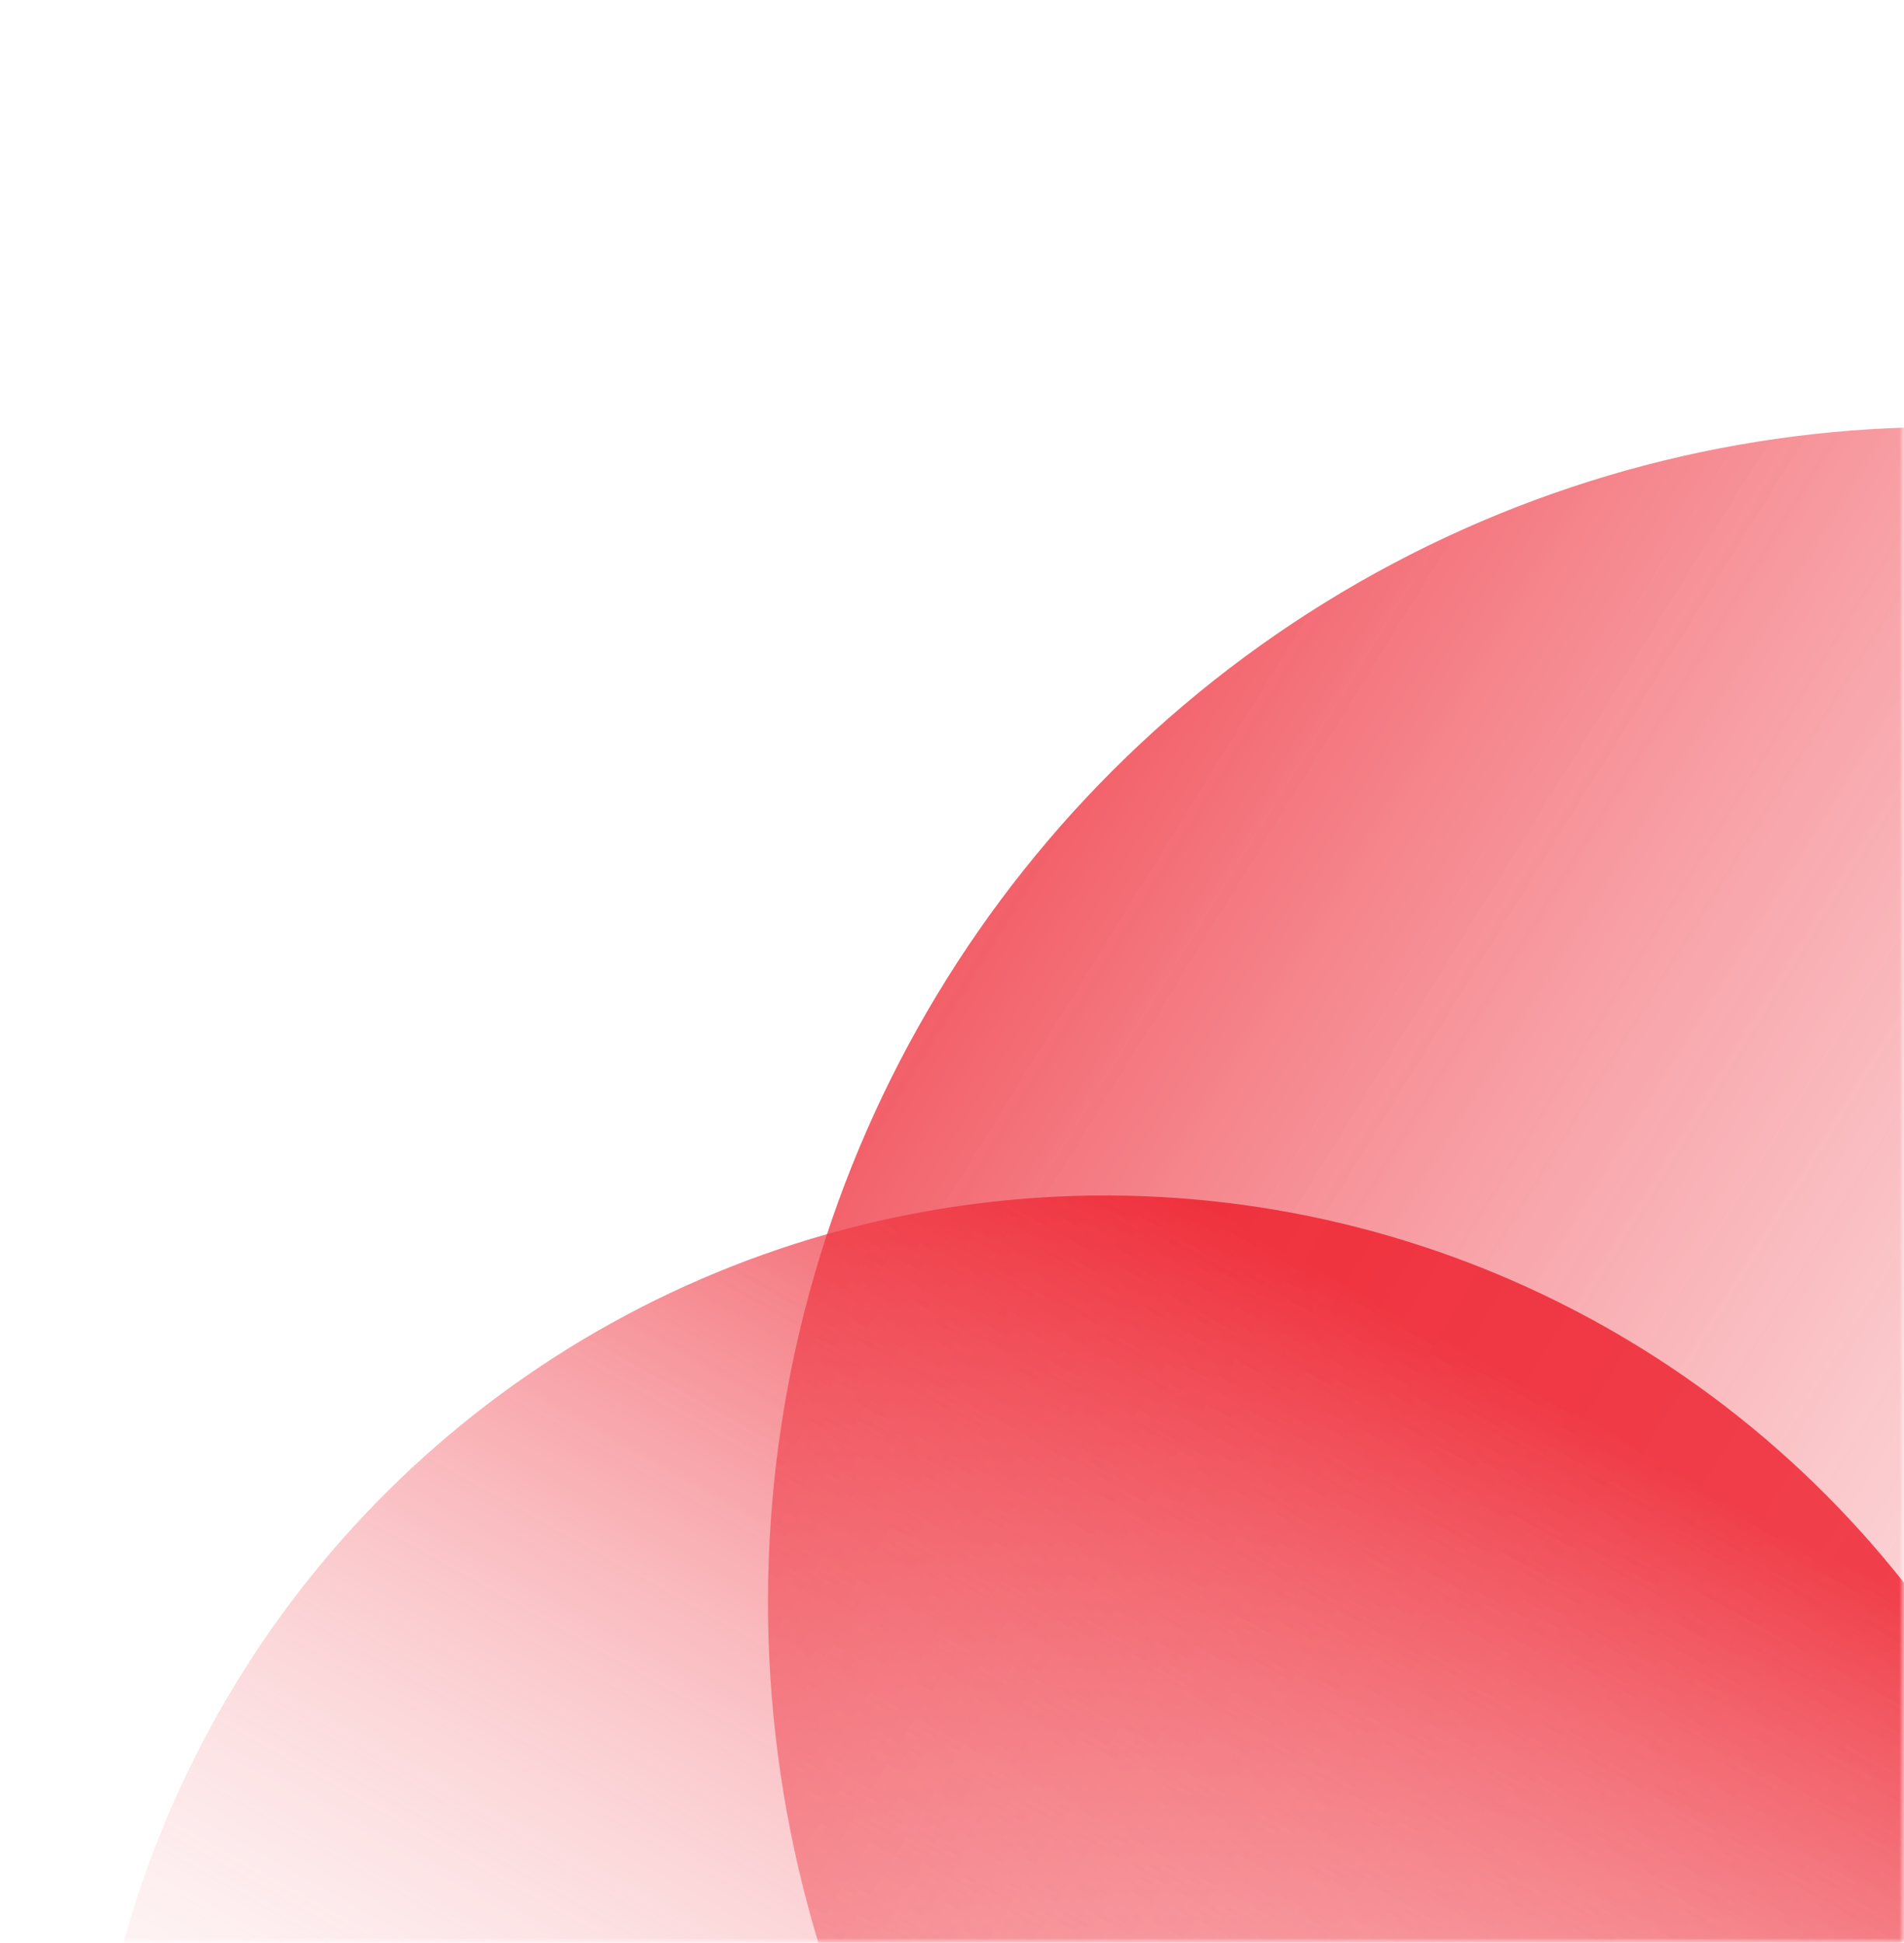 <svg width="201" height="205" viewBox="0 0 201 205" fill="none" xmlns="http://www.w3.org/2000/svg">
    <mask id="mask0_190_1218" style="mask-type:alpha" maskUnits="userSpaceOnUse" x="0" y="0" width="201" height="205">
        <rect width="201" height="205" fill="#D9D9D9" />
    </mask>
    <g mask="url(#mask0_190_1218)">
        <circle cx="205.073" cy="169.055" r="124" transform="rotate(-118.892 205.073 169.055)"
            fill="url(#paint0_linear_190_1218)" />
        <circle cx="116.646" cy="233.646" r="107.5" transform="rotate(-160.123 116.646 233.646)"
            fill="url(#paint1_linear_190_1218)" />
    </g>
    <defs>
        <linearGradient id="paint0_linear_190_1218" x1="310.312" y1="104.769" x2="85.862" y2="231.003"
            gradientUnits="userSpaceOnUse">
            <stop stop-color="#ED1C29" stop-opacity="0.7" />
            <stop offset="1" stop-color="white" stop-opacity="0" />
        </linearGradient>
        <linearGradient id="paint1_linear_190_1218" x1="117.146" y1="333.146" x2="144.146" y2="169.646"
            gradientUnits="userSpaceOnUse">
            <stop stop-color="#ED1C29" stop-opacity="0.8" />
            <stop offset="1" stop-color="white" stop-opacity="0" />
        </linearGradient>
    </defs>
</svg>